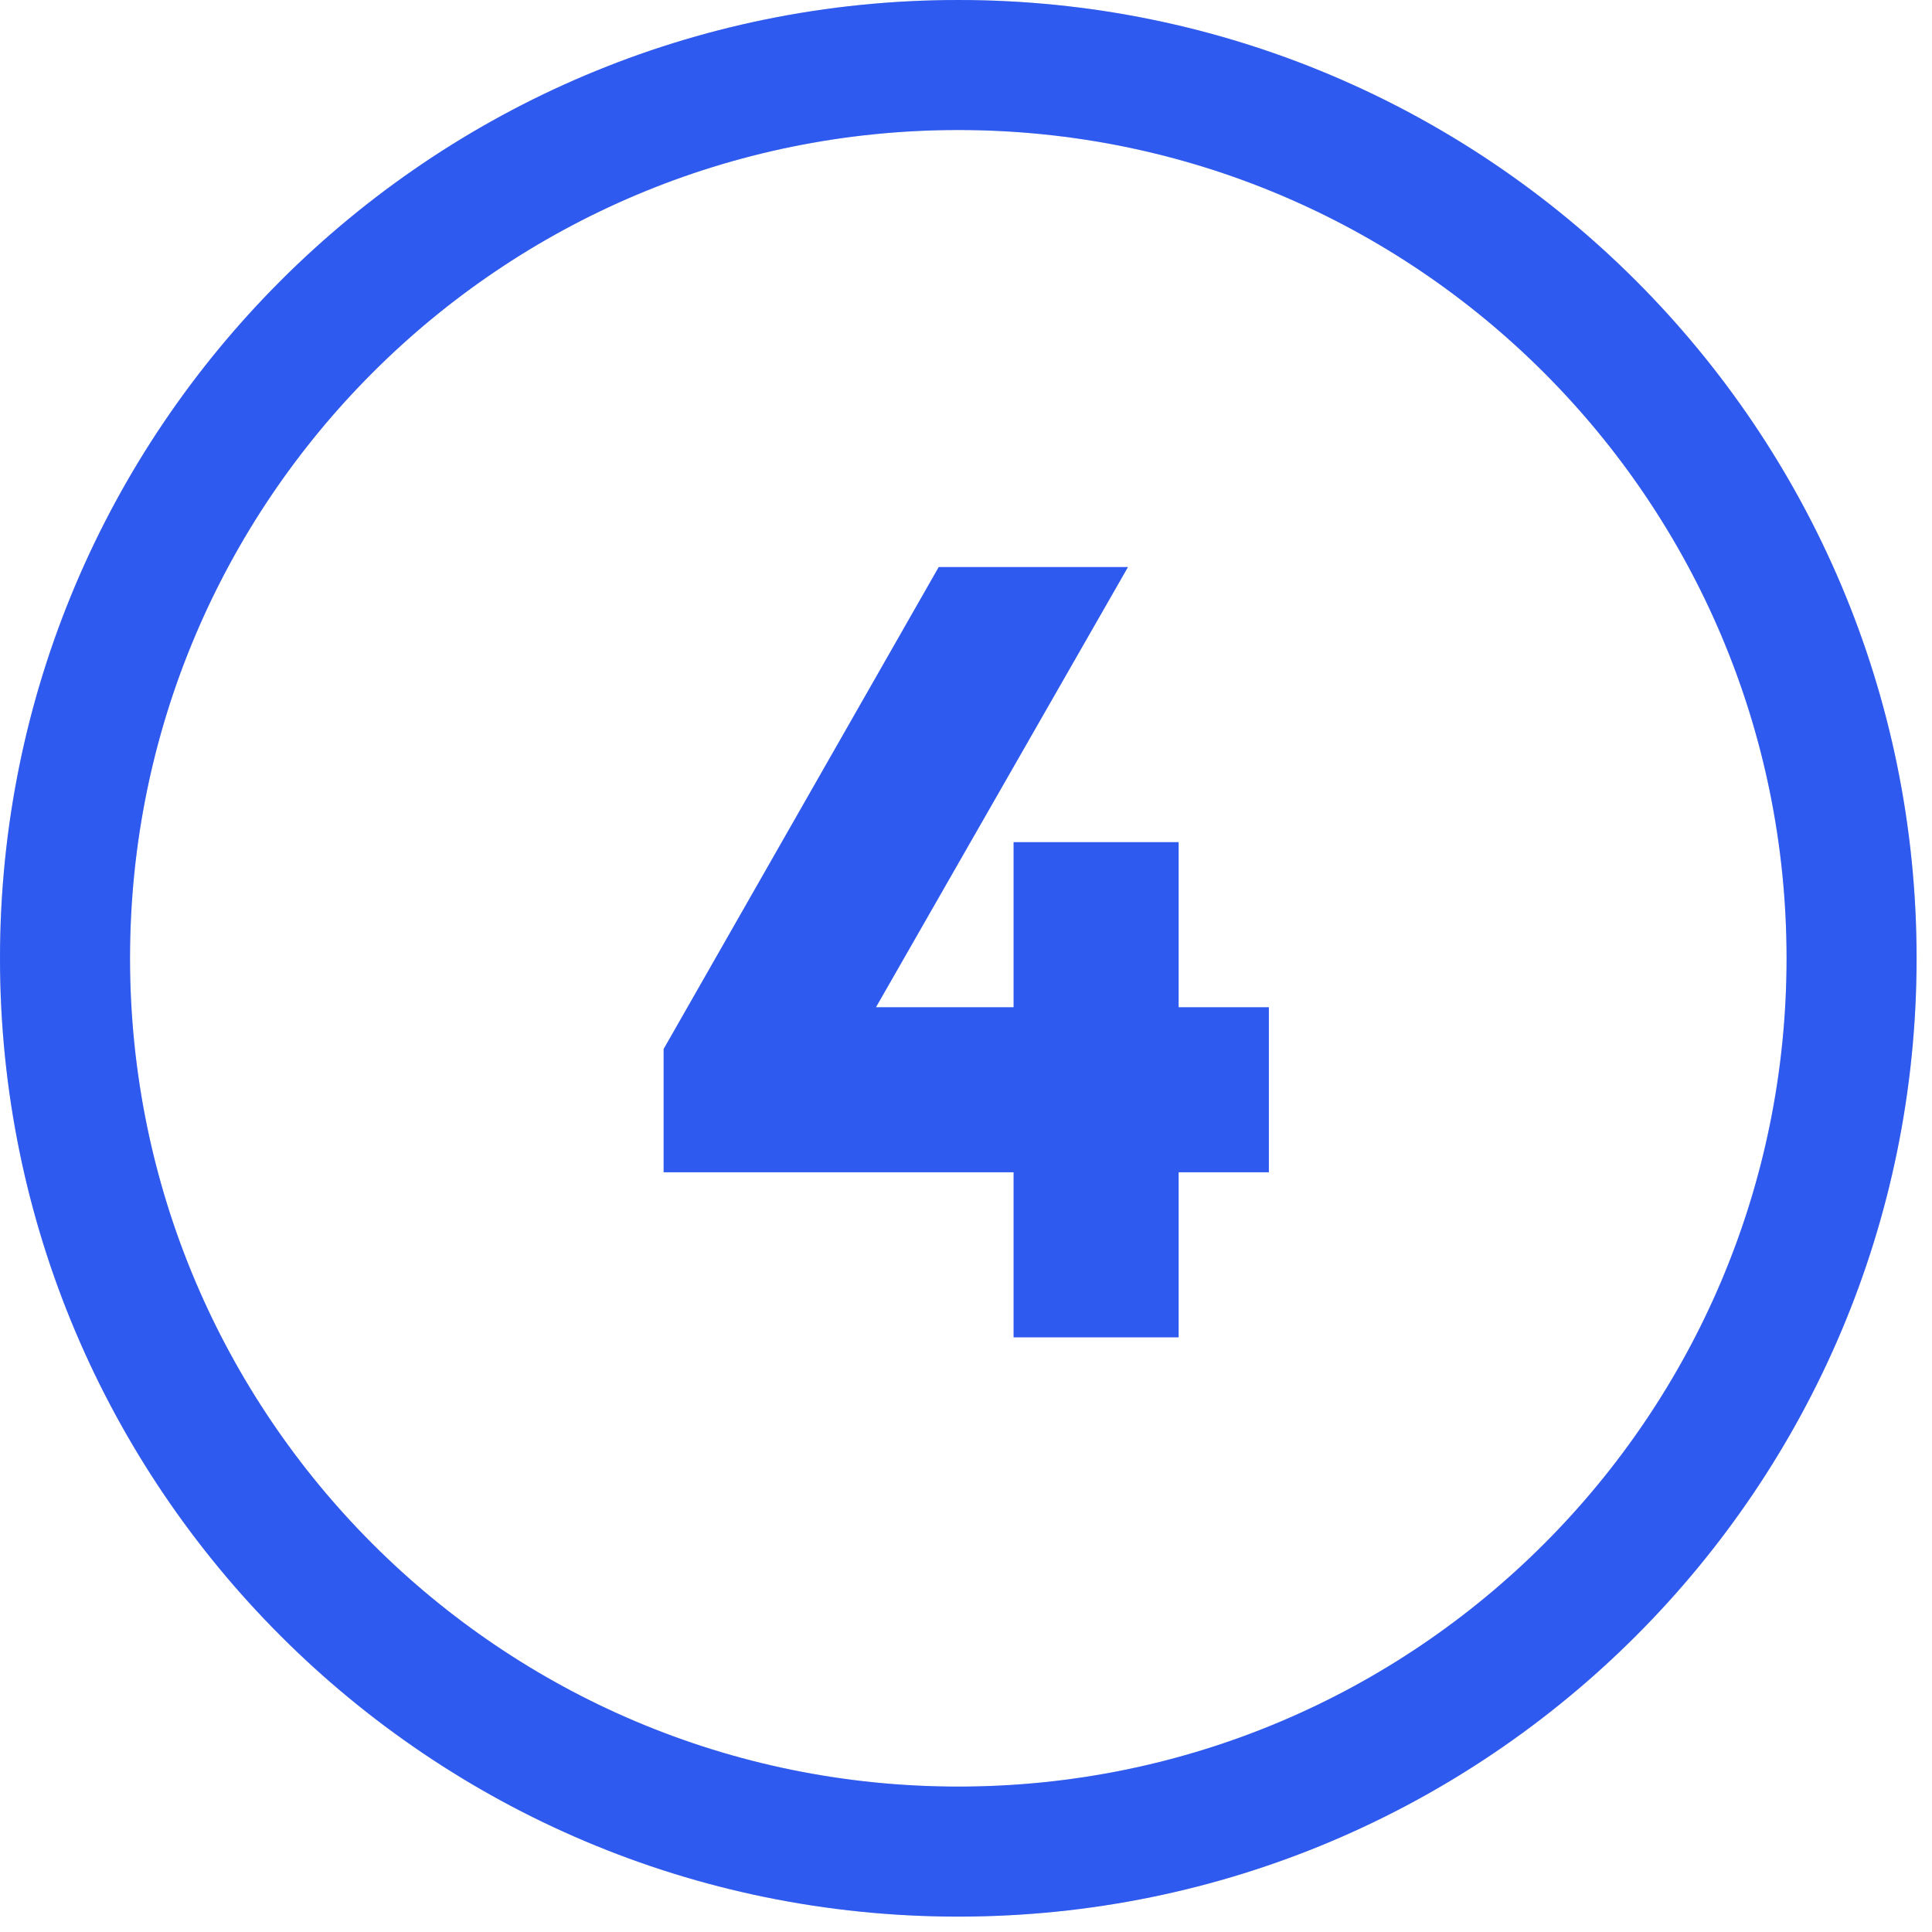<svg width="79" height="79" viewBox="0 0 79 79" fill="none" xmlns="http://www.w3.org/2000/svg">
<path d="M41.445 54.685V47.935H27.135V42.895L38.385 23.185H46.125L35.82 41.185H41.445V34.435H48.195V41.185H51.885V47.935H48.195V54.685H41.445Z" fill="#2E5AF0"/>
<path d="M78.37 39.185C78.37 60.826 60.826 78.37 39.185 78.37C17.544 78.37 0 60.826 0 39.185C0 17.544 17.544 0 39.185 0C60.826 0 78.37 17.544 78.37 39.185ZM5.317 39.185C5.317 57.89 20.48 73.053 39.185 73.053C57.89 73.053 73.053 57.89 73.053 39.185C73.053 20.48 57.89 5.317 39.185 5.317C20.48 5.317 5.317 20.48 5.317 39.185Z" fill="#D9D9D9"/>
<path d="M78.37 39.185C78.37 60.827 60.826 78.371 39.185 78.371C17.544 78.371 0 60.827 0 39.185C0 17.544 17.544 0 39.185 0C60.826 0 78.37 17.544 78.37 39.185ZM5.317 39.185C5.317 57.89 20.48 73.054 39.185 73.054C57.89 73.054 73.053 57.89 73.053 39.185C73.053 20.481 57.89 5.317 39.185 5.317C20.48 5.317 5.317 20.481 5.317 39.185Z" fill="#2E5AF0"/>
</svg>
